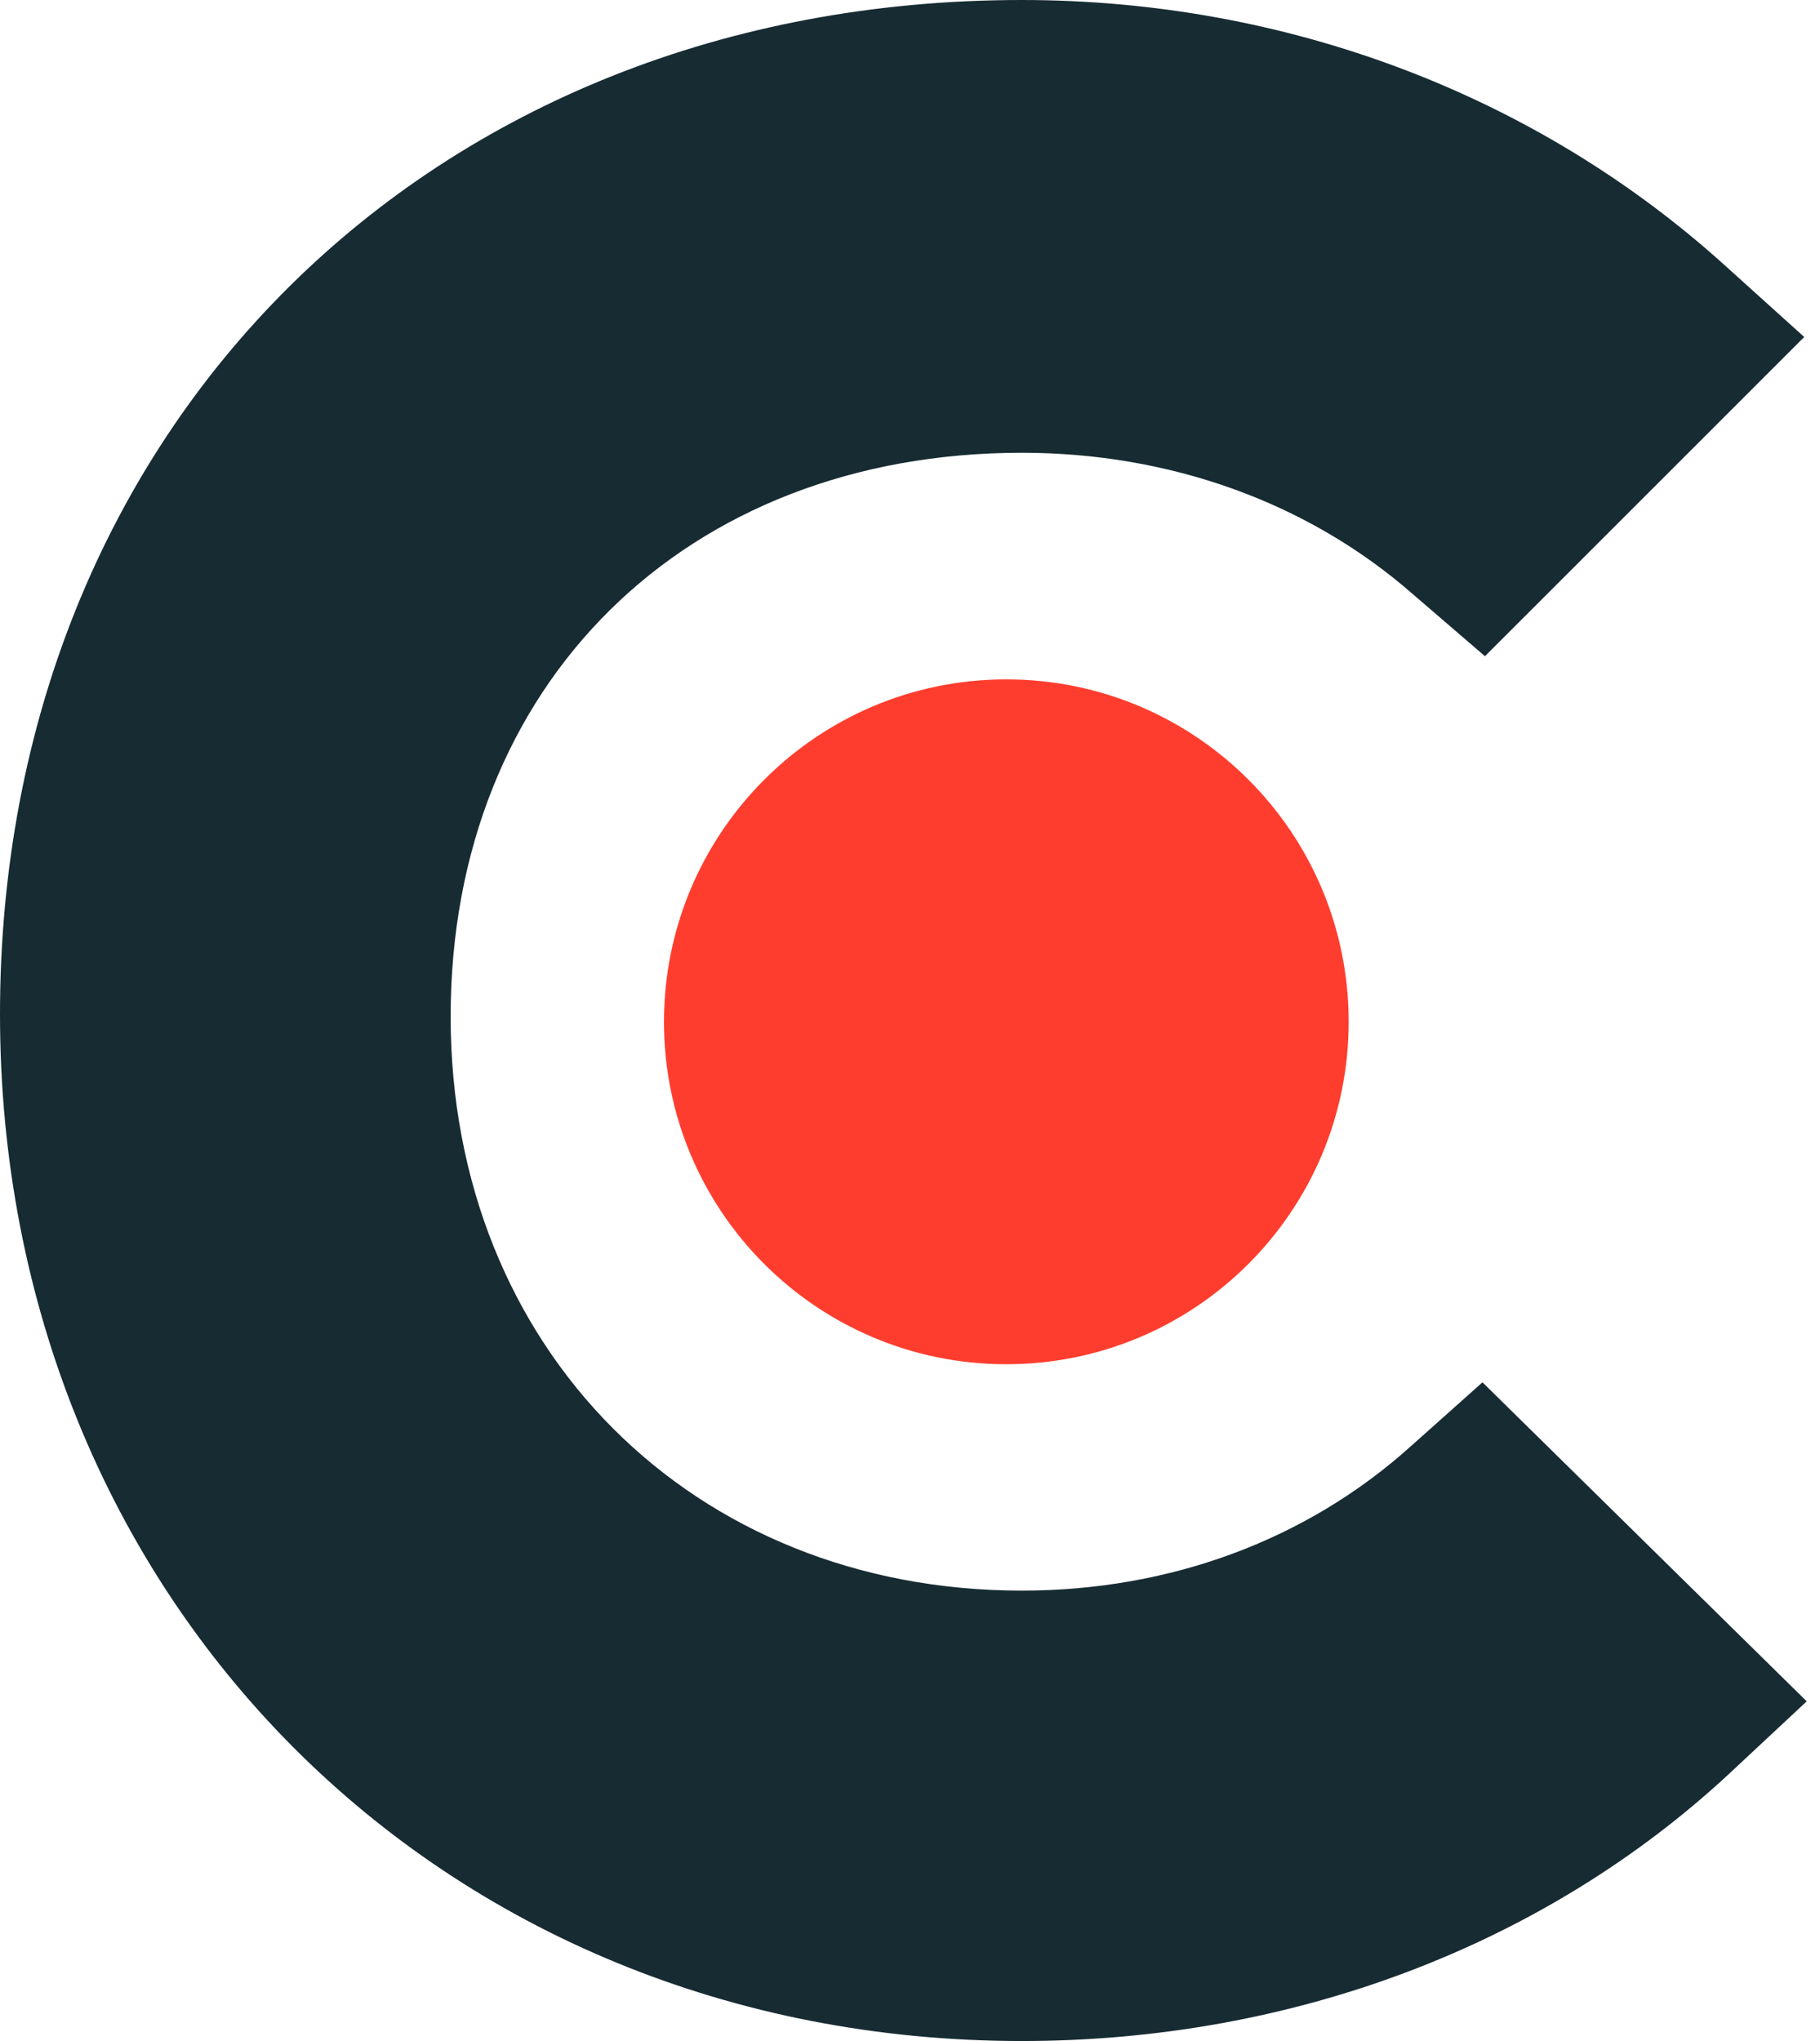 <svg width="33" height="37" viewBox="0 0 33 37" fill="none" xmlns="http://www.w3.org/2000/svg">
<path d="M25.575 26.223C23.705 27.904 21.237 28.835 18.528 28.835C12.557 28.835 8.171 24.45 8.171 18.429C8.171 12.409 12.417 8.208 18.528 8.208C21.189 8.208 23.705 9.094 25.622 10.775L26.925 11.896L32.714 6.109L31.265 4.802C27.858 1.726 23.336 0 18.526 0C7.794 0 0 7.744 0 18.384C0 28.979 7.98 37 18.526 37C23.426 37 27.996 35.274 31.359 32.149L32.759 30.842L26.88 25.059L25.575 26.223Z" fill="#172B33"/>
<path d="M18.245 12.316C21.675 12.316 24.454 15.092 24.454 18.524C24.454 21.952 21.675 24.731 18.245 24.731C14.817 24.731 12.039 21.952 12.039 18.524C12.041 15.094 14.819 12.316 18.245 12.316Z" fill="#FF3D2E"/>
</svg>
